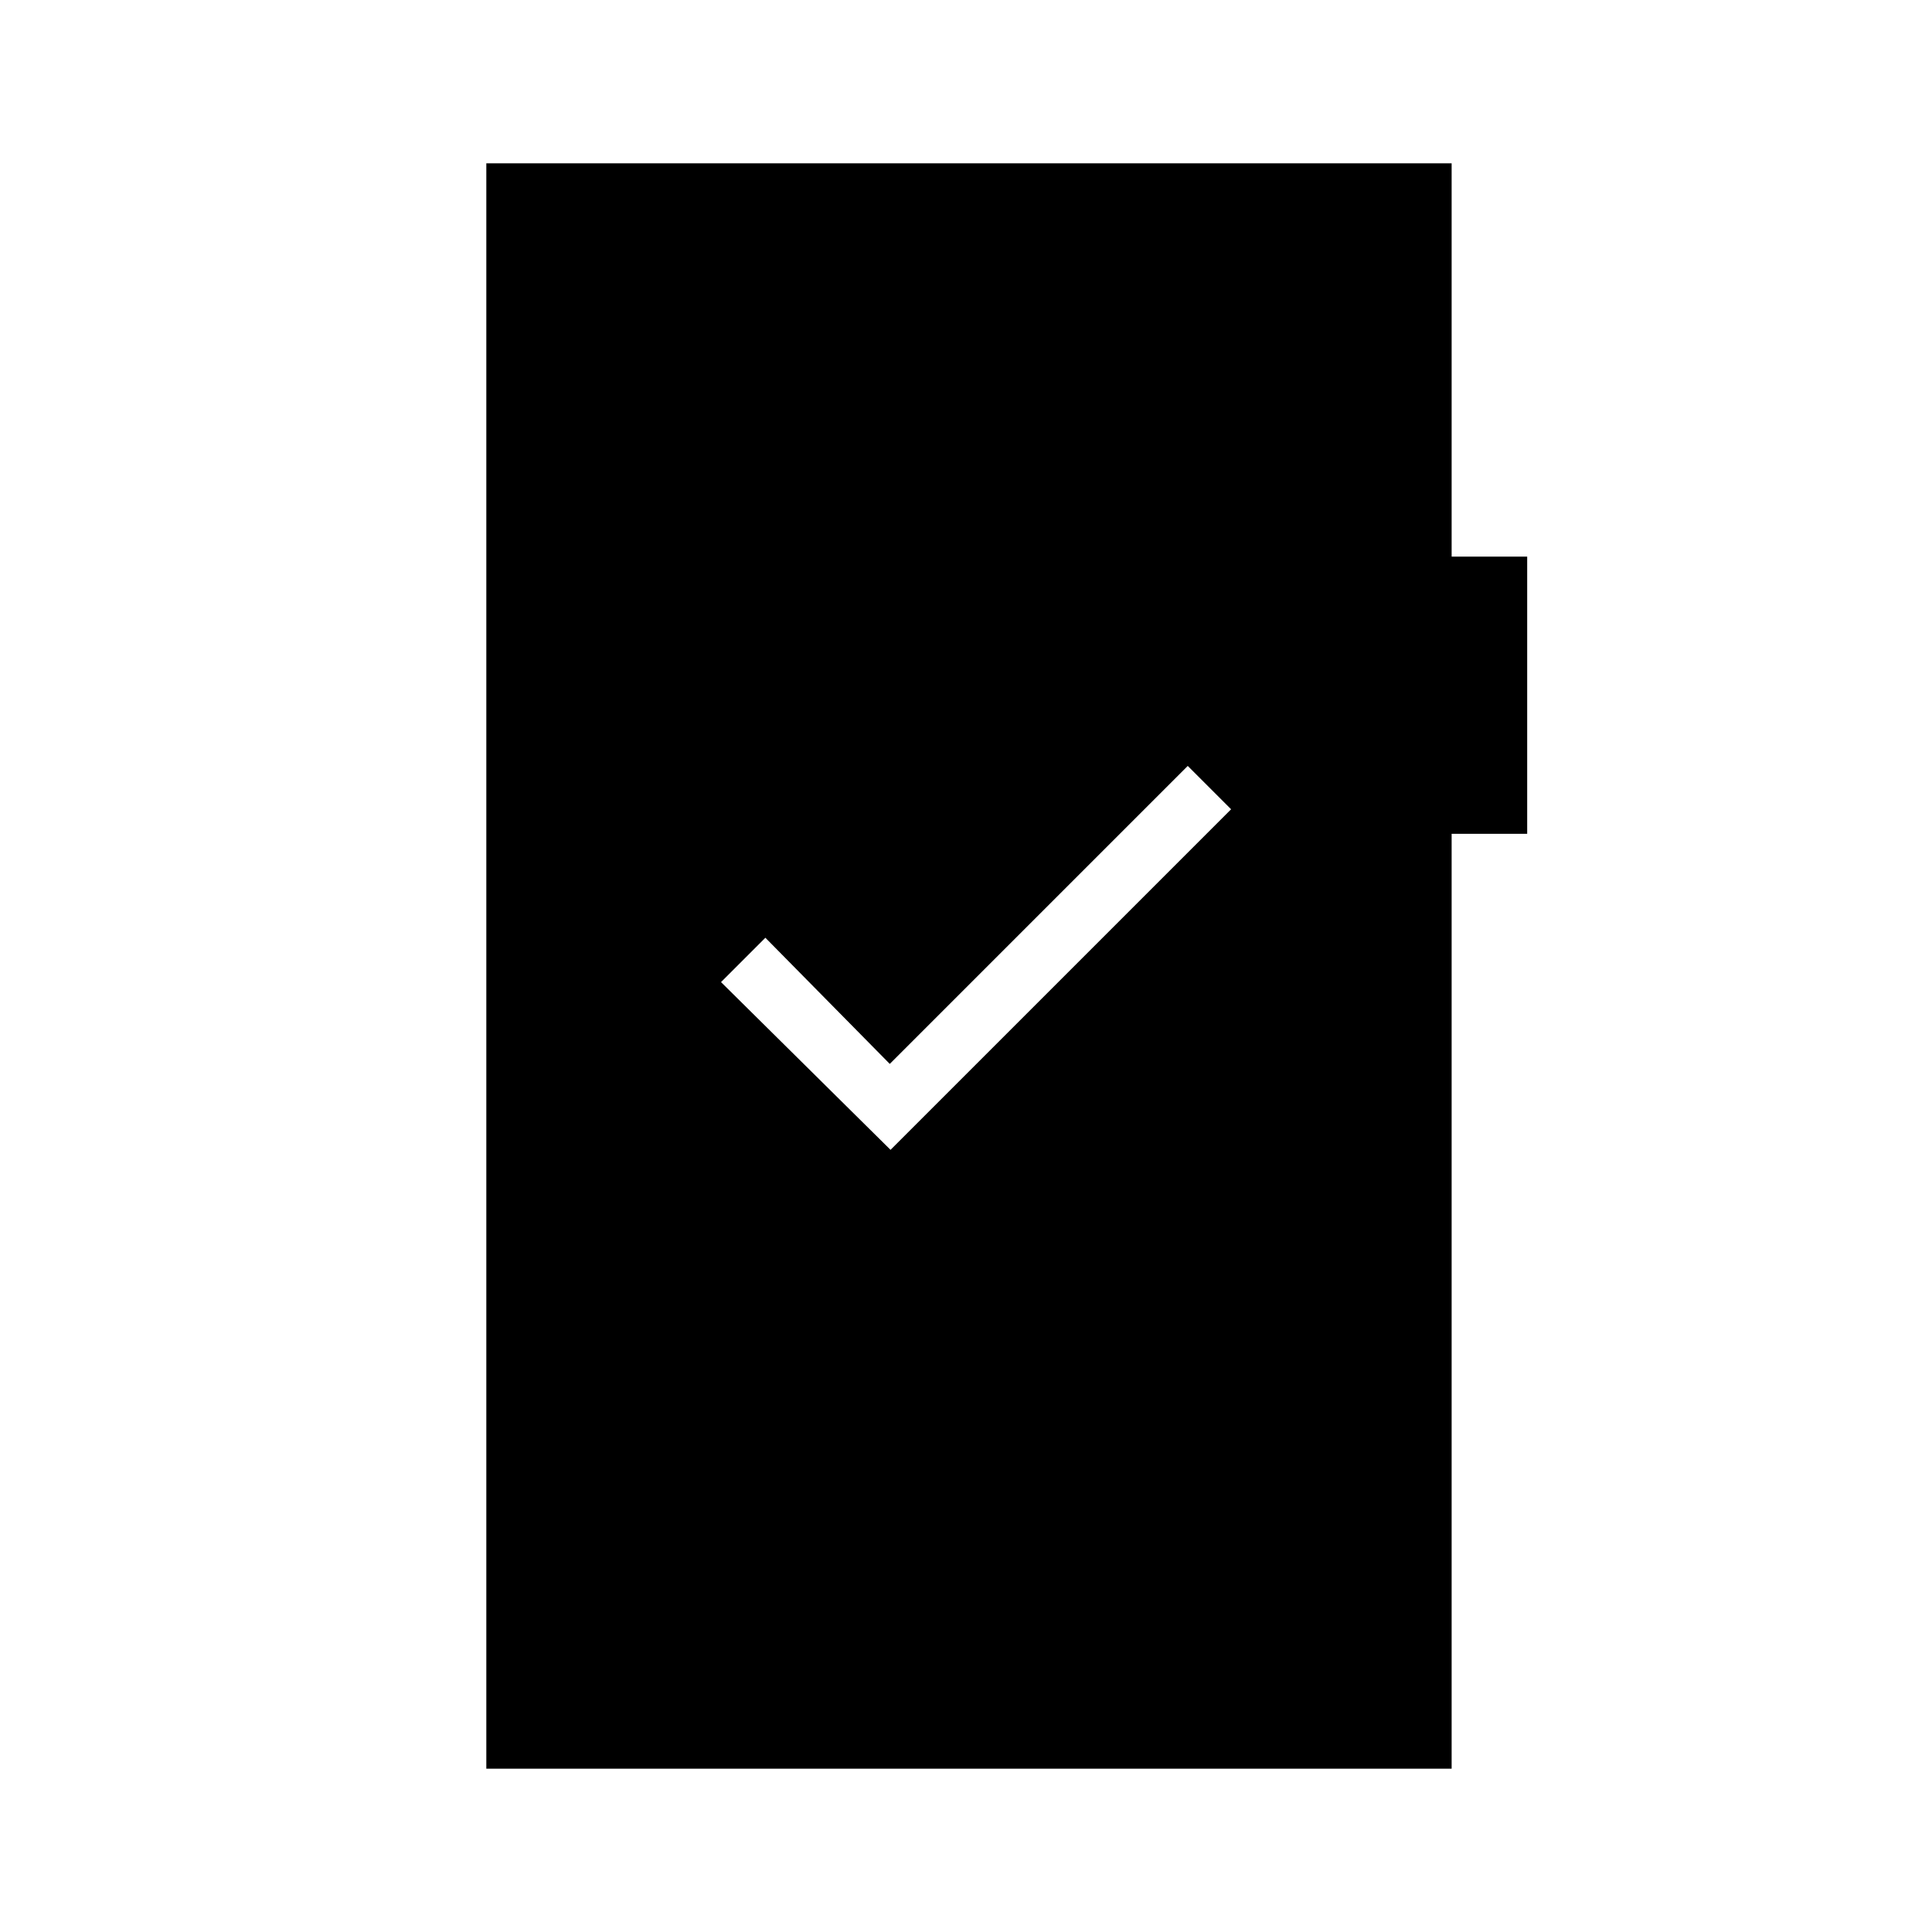 <svg xmlns="http://www.w3.org/2000/svg" height="48" viewBox="0 -960 960 960" width="48"><path d="m442.5-388.65 169.23-169.23-21.54-21.54-148.07 148.07-61.81-62.69L358.27-472l84.23 83.35ZM241.65-81.15v-797.7h479.66v195.43h37.54v137.73h-37.54v464.54H241.65Z"/></svg>